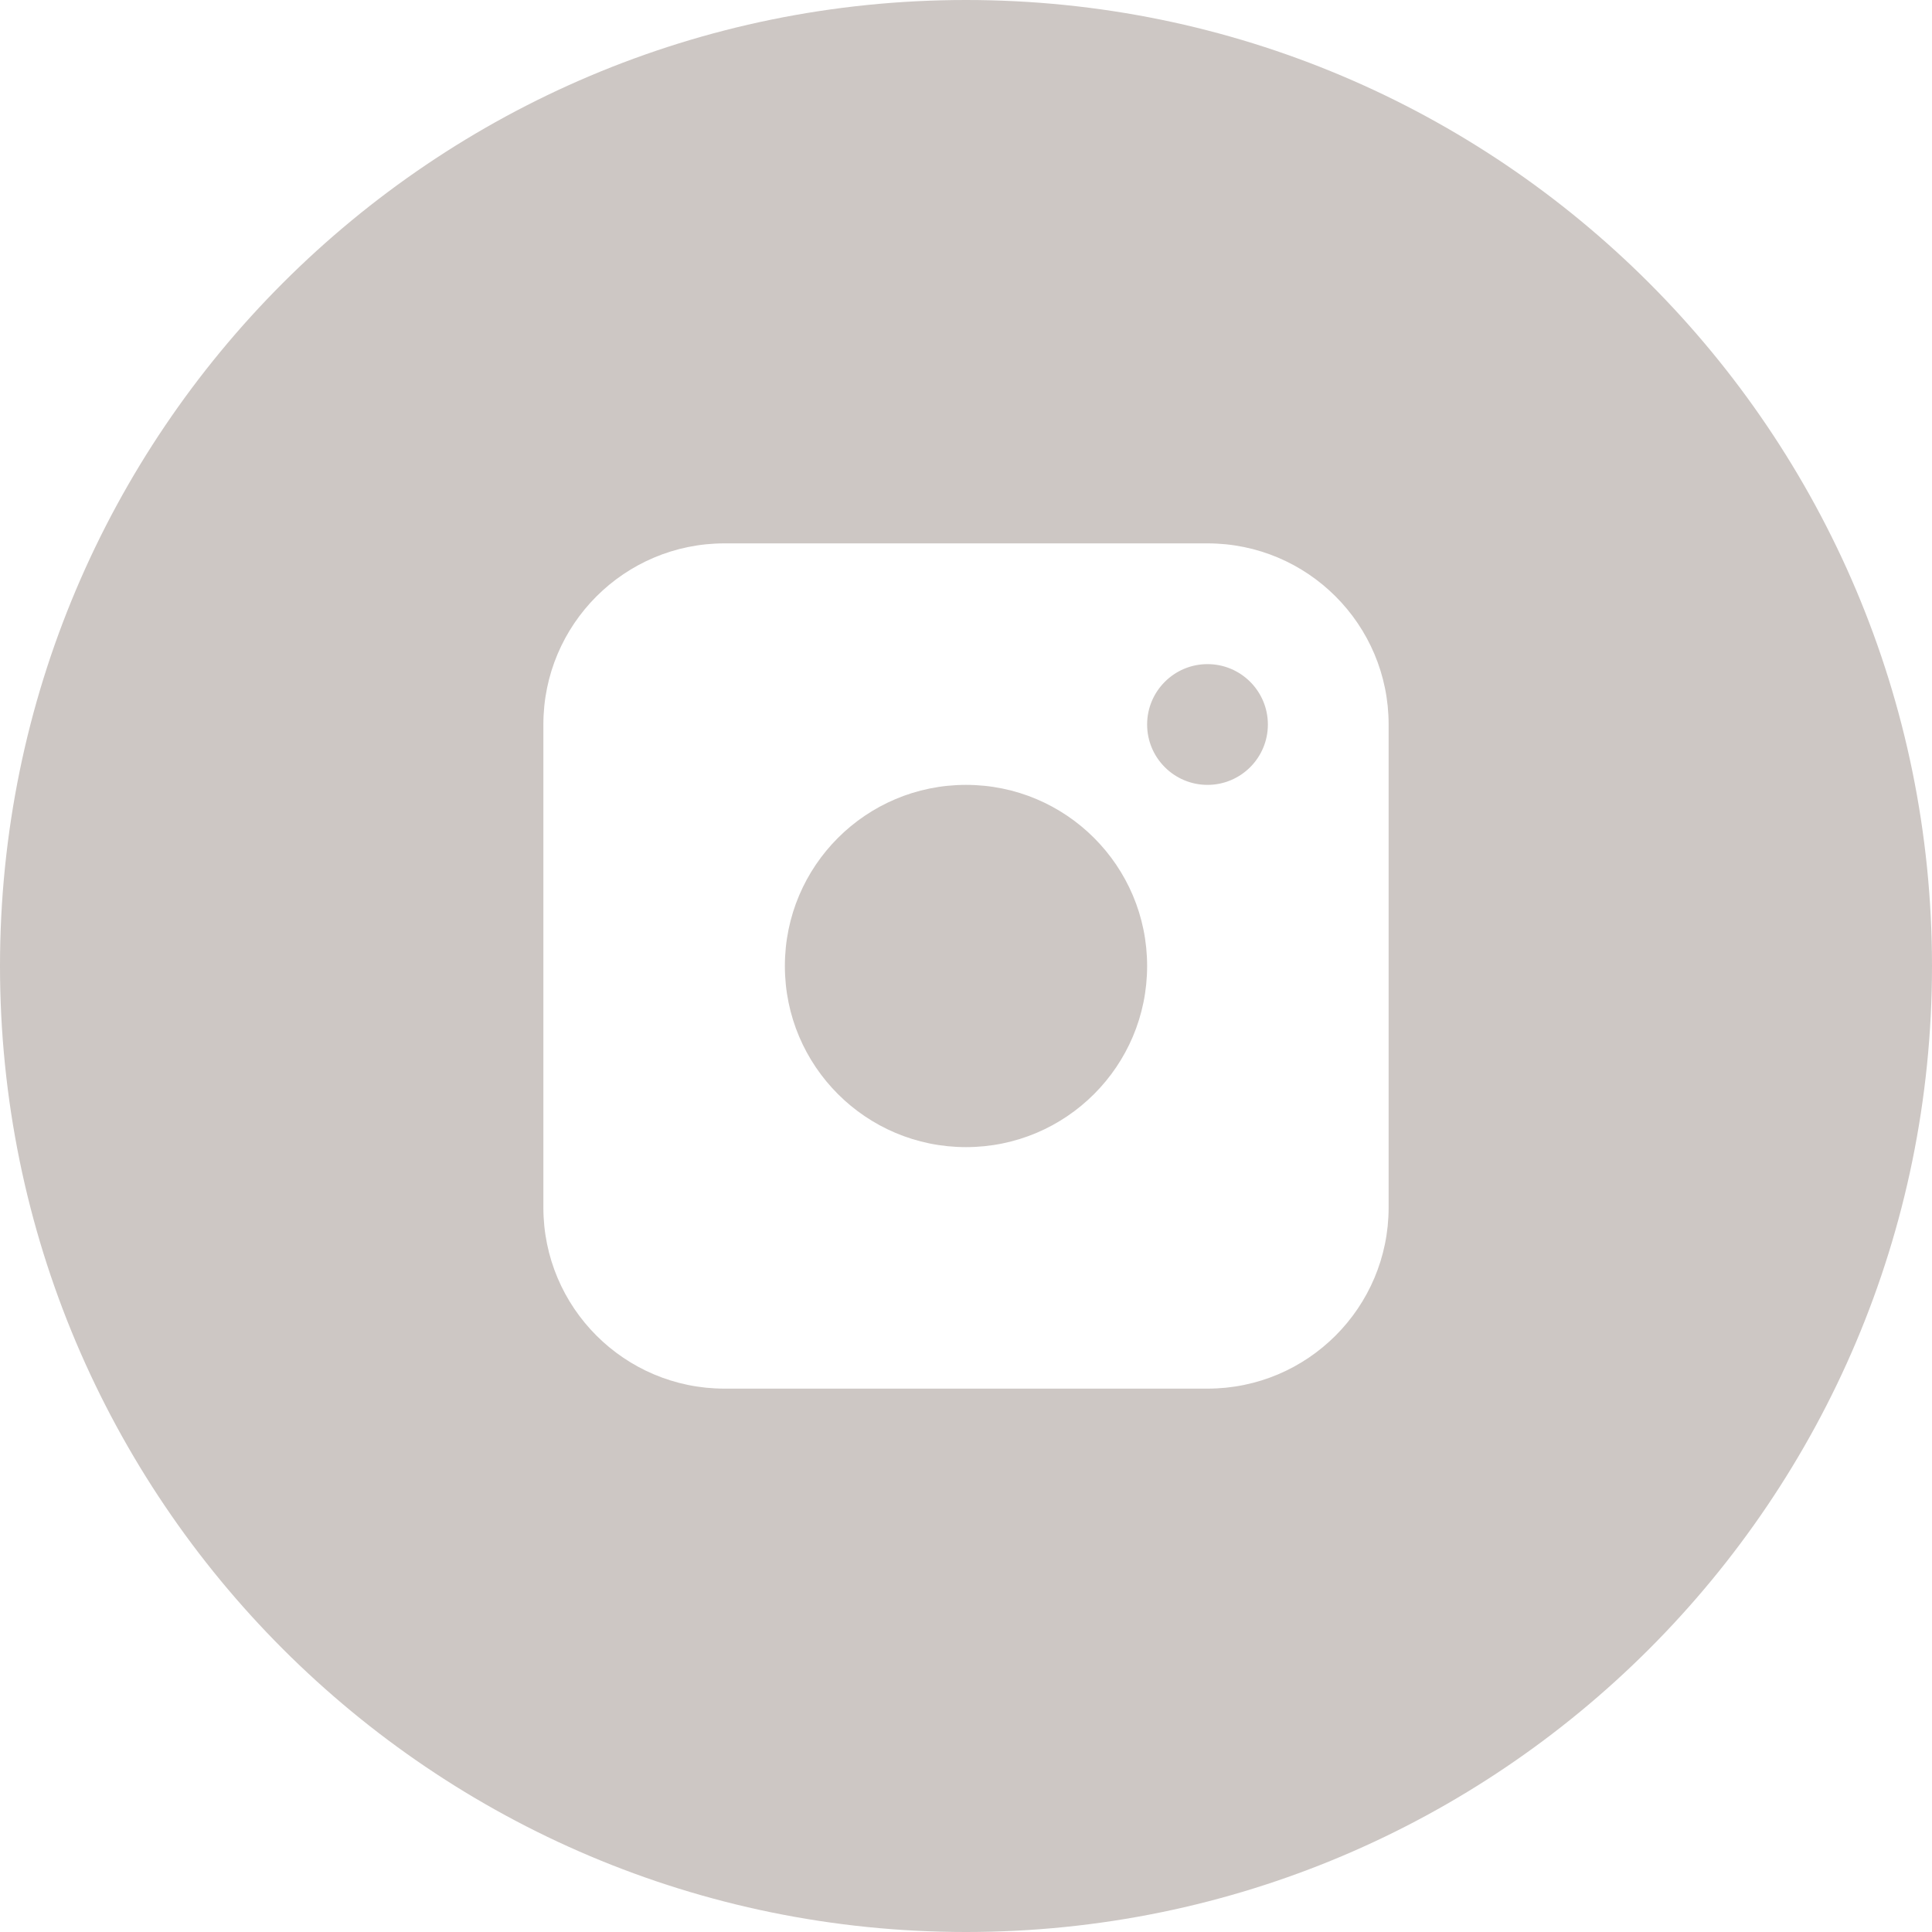 <?xml version="1.0" encoding="UTF-8"?>
<svg viewBox="0 0 32 32" version="1.1" xmlns="http://www.w3.org/2000/svg">
    <g fill="#CDC7C4" fill-rule="nonzero">
        <path d="M16,32 C7.163,32 0,24.837 0,16 C0,7.163 7.163,0 16,0 C24.837,0 32,7.163 32,16 C32,24.837 24.837,32 16,32 Z M12,9 C10.343,9 9,10.343 9,12 L9,20 C9,21.657 10.343,23 12,23 L20,23 C21.657,23 23,21.657 23,20 L23,12 C23,10.343 21.657,9 20,9 L12,9 Z M16,19 C14.343,19 13,17.657 13,16 C13,14.343 14.343,13 16,13 C17.657,13 19,14.343 19,16 C19,17.657 17.657,19 16,19 Z M19,12 C19,11.448 19.448,11 20,11 C20.552,11 21,11.448 21,12 C21,12.552 20.552,13 20,13 C19.448,13 19,12.552 19,12 Z"></path>
    </g>
</svg>
